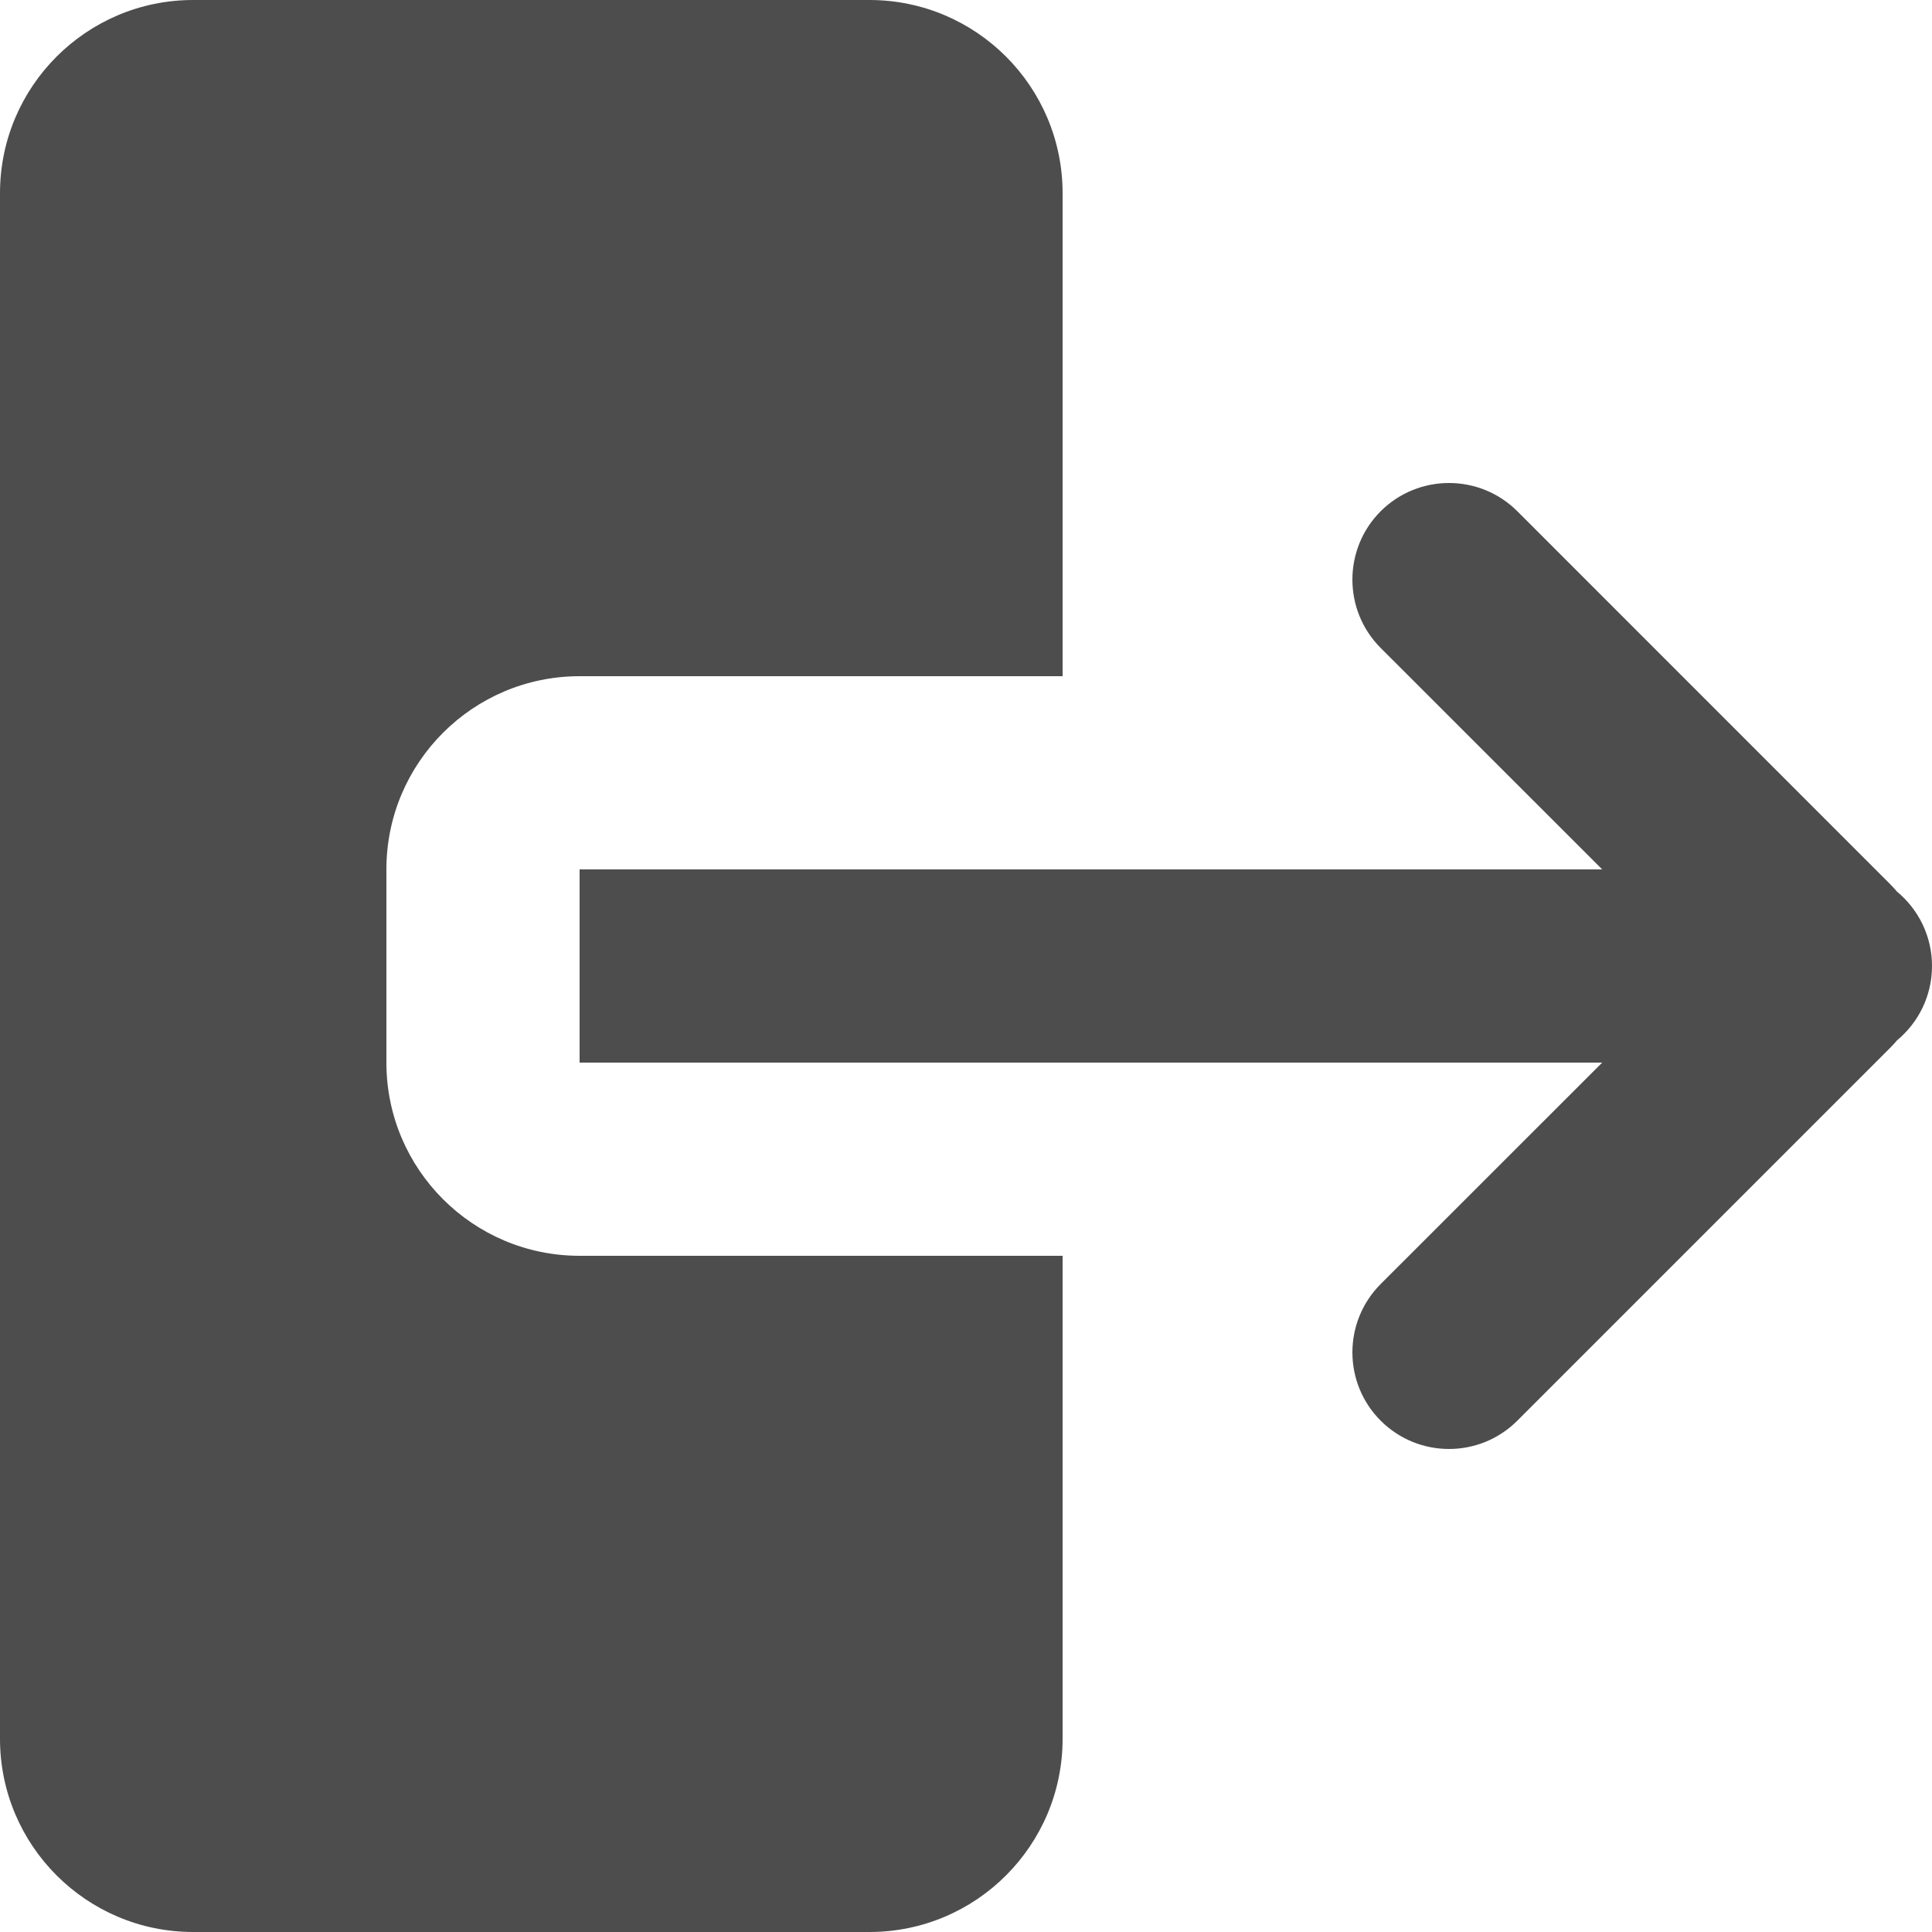 <svg width="24" height="24" viewBox="0 0 24 24" fill="none" xmlns="http://www.w3.org/2000/svg">
<path d="M2.4 0C1.075 0 0 1.075 0 2.4V21.6C0 22.925 1.075 24 2.4 24H10.8C12.126 24 13.2 22.925 13.2 21.6V15.6H7.2C5.875 15.6 4.8 14.525 4.8 13.2V10.8C4.8 9.475 5.875 8.4 7.2 8.4H13.2V2.4C13.2 1.075 12.126 0 10.8 0H2.4Z" fill="#4D4D4D"/>
<path d="M7.2 10.8V13.2L19.903 13.2L17.151 15.951C16.683 16.42 16.683 17.18 17.151 17.648C17.62 18.117 18.38 18.117 18.849 17.648L23.479 13.018C23.509 12.988 23.537 12.957 23.564 12.925C23.83 12.705 24 12.373 24 12C24 11.627 23.83 11.295 23.564 11.075C23.537 11.043 23.509 11.012 23.479 10.982L18.849 6.351C18.38 5.883 17.62 5.883 17.151 6.351C16.683 6.82 16.683 7.58 17.151 8.049L19.903 10.8L7.2 10.8Z" fill="#4D4D4D"/>
</svg>
